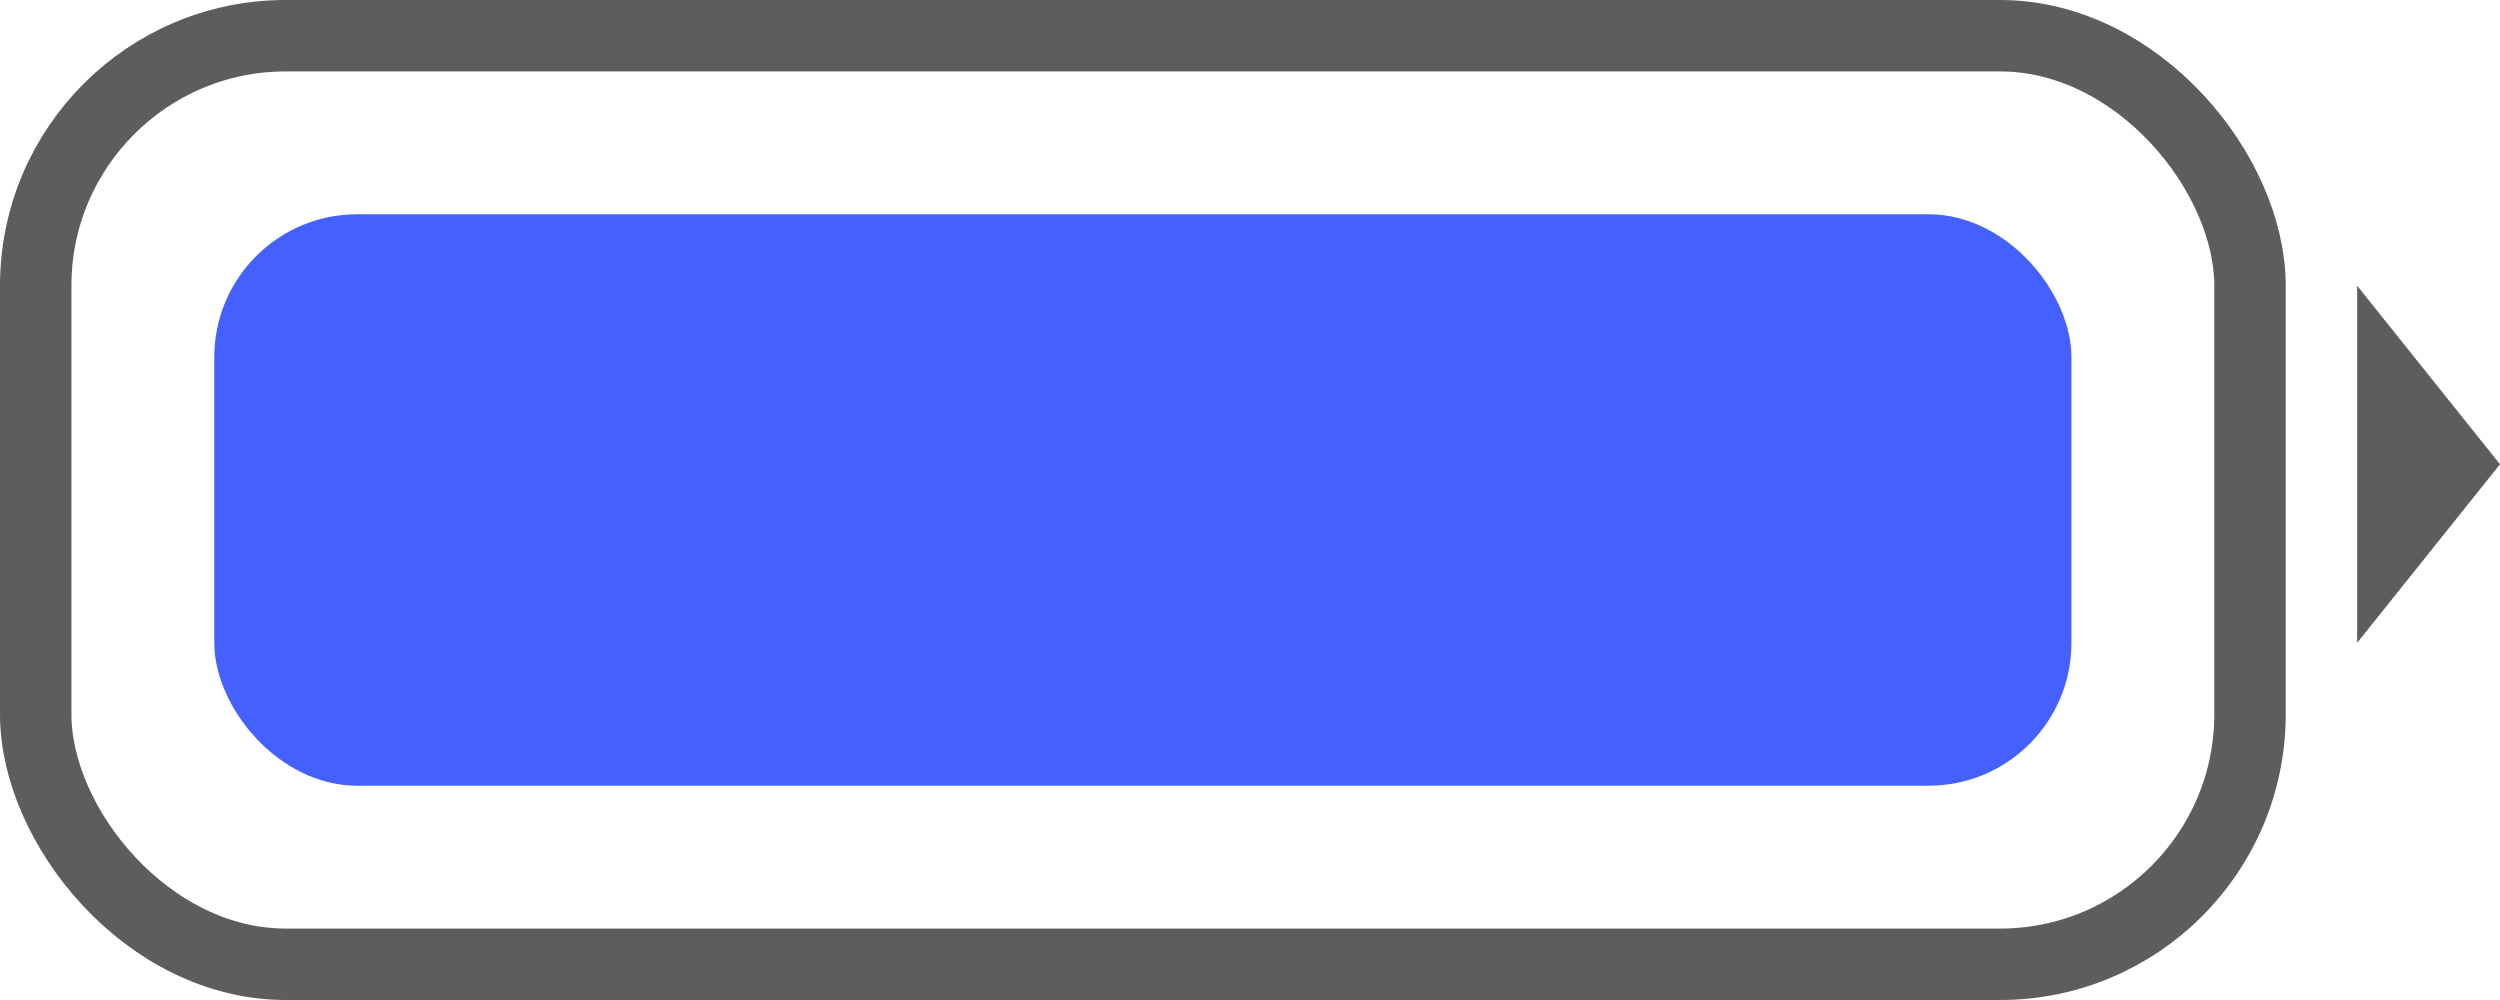 <svg width="35" height="14" viewBox="0 0 35 14" fill="none" xmlns="http://www.w3.org/2000/svg">
<rect x="0.5" y="0.5" width="31" height="13" rx="3.5" stroke="#5D5D5D"/>
<rect x="3" y="3" width="26" height="8" rx="2" fill="#4461FF"/>
<path d="M33 9V4L35 6.5L33 9Z" fill="#5D5D5D"/>
</svg>
